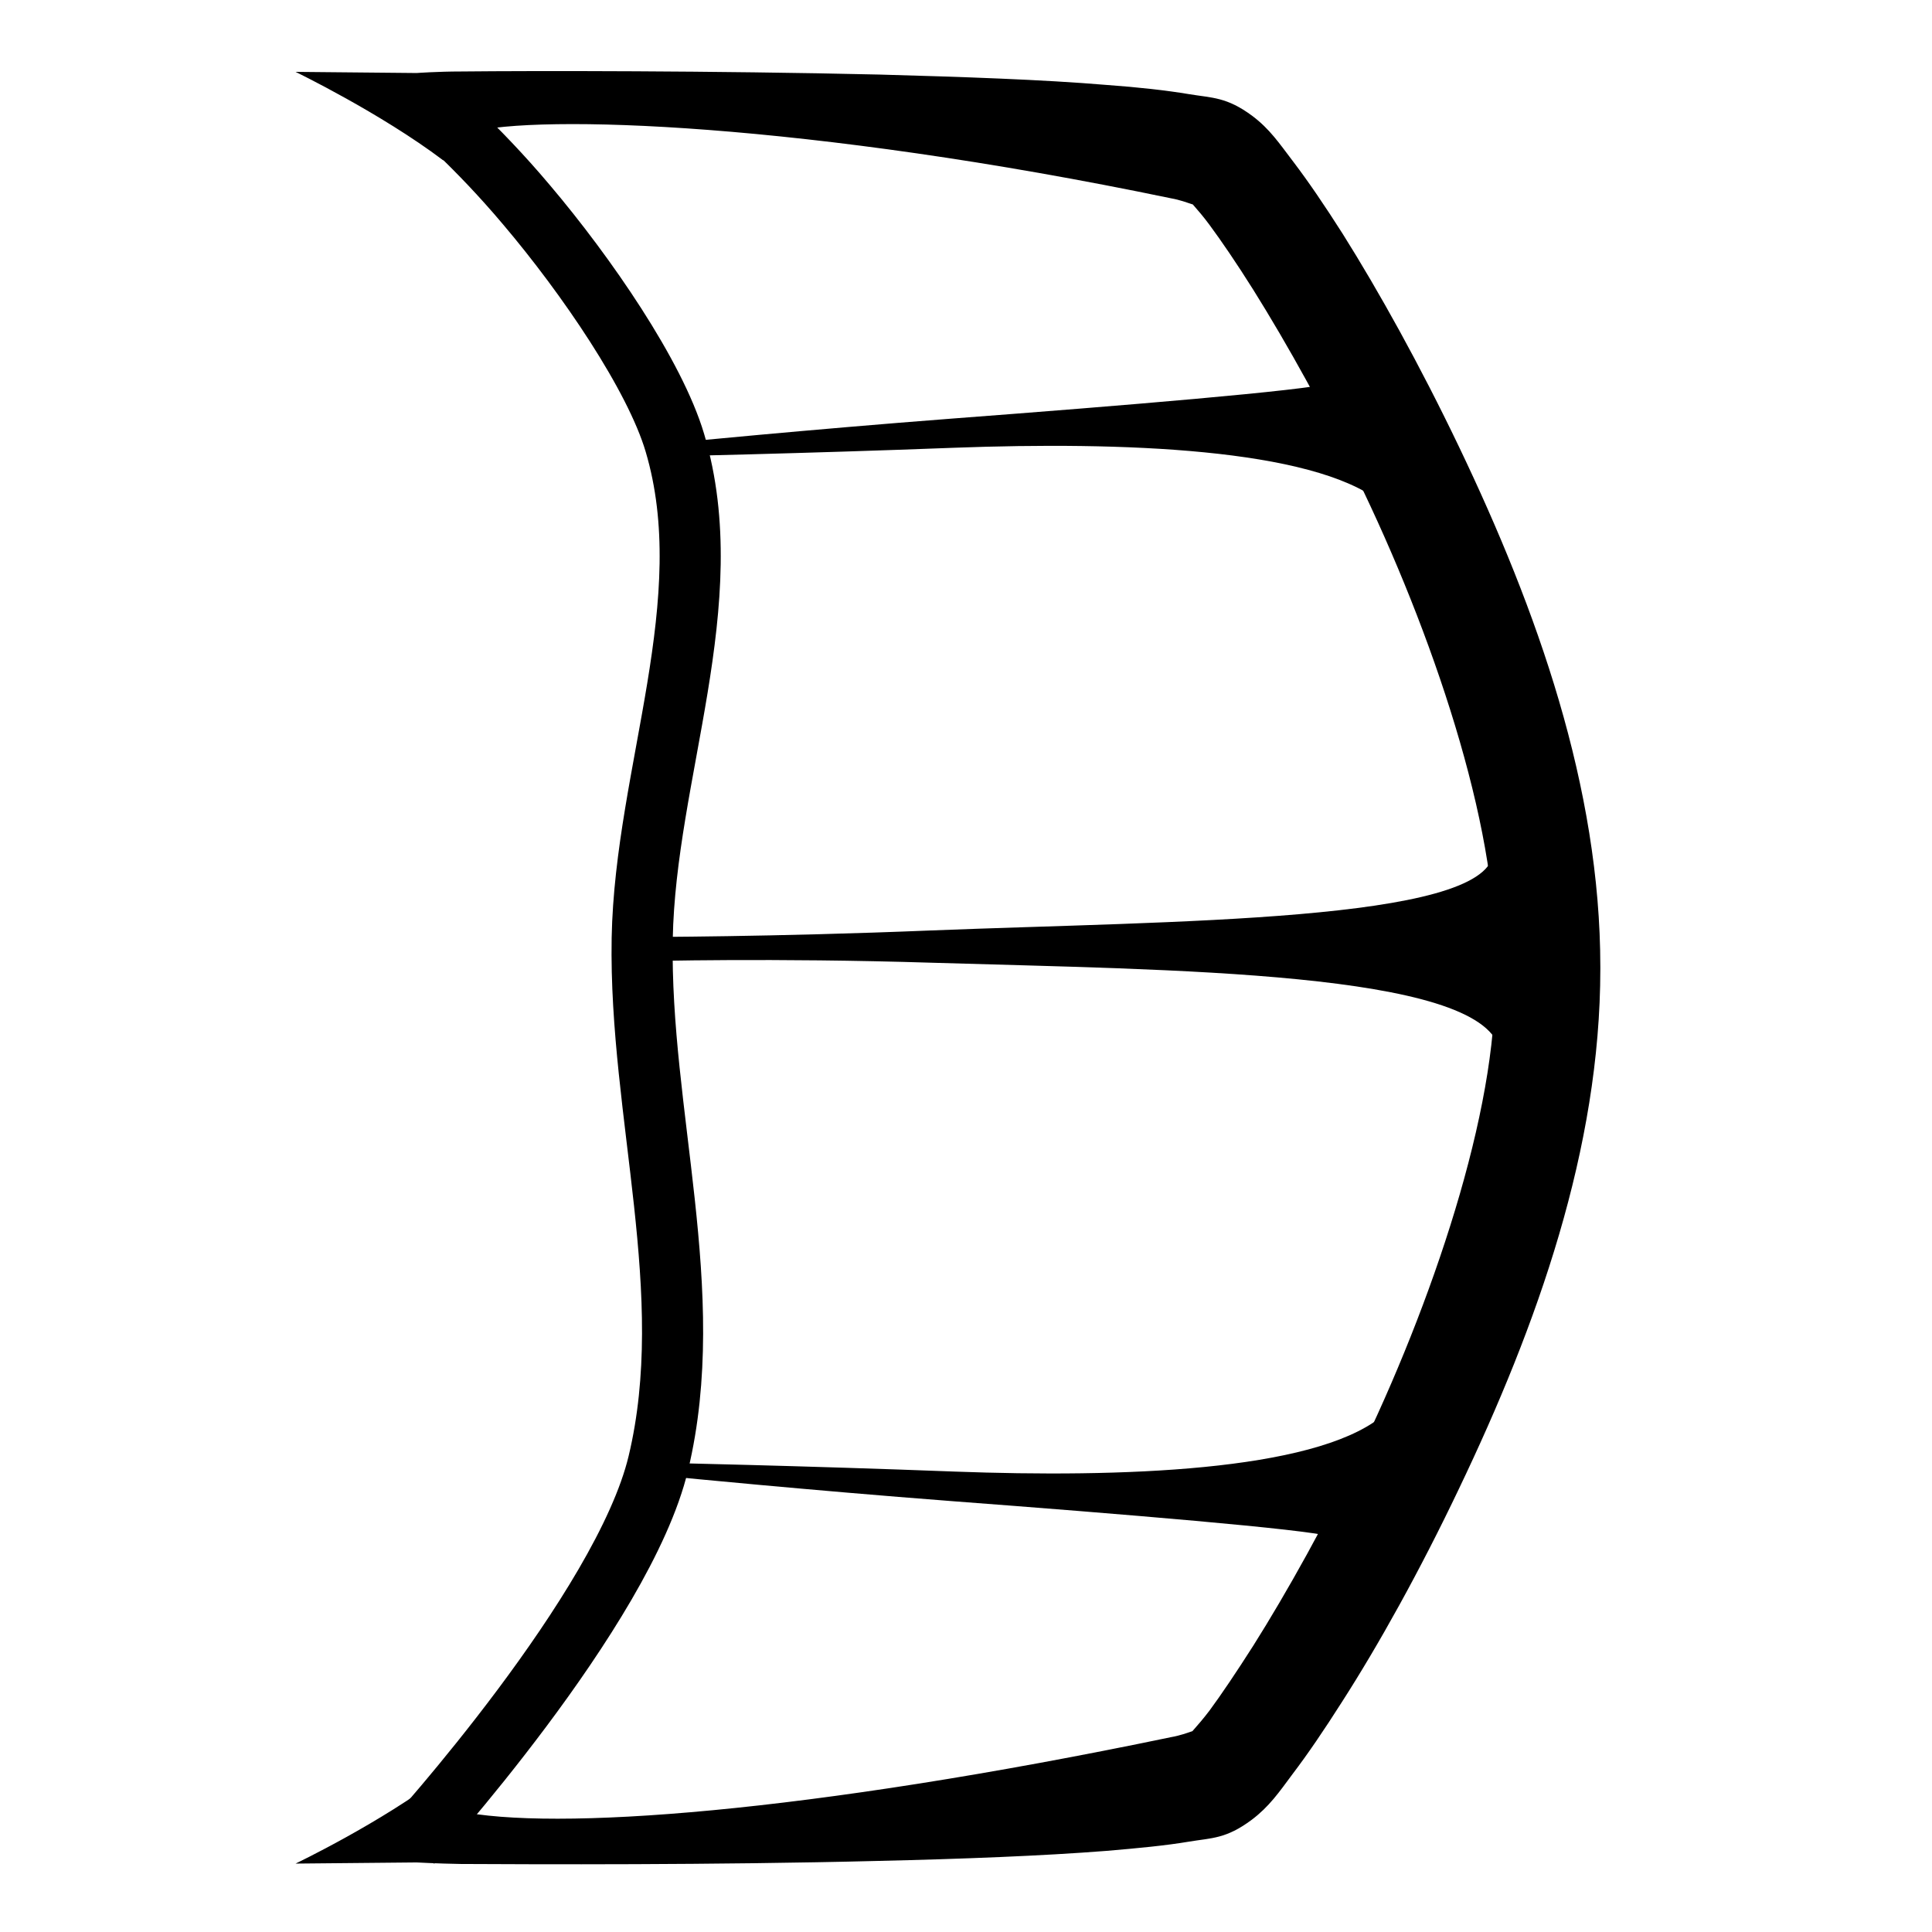 <?xml version="1.0" encoding="UTF-8" standalone="no"?>
<svg
   xmlns:dc="http://purl.org/dc/elements/1.1/"
   xmlns:cc="http://creativecommons.org/ns#"
   xmlns:rdf="http://www.w3.org/1999/02/22-rdf-syntax-ns#"
   xmlns:svg="http://www.w3.org/2000/svg"
   xmlns="http://www.w3.org/2000/svg"
   id="svg849"
   version="1.1"
   viewBox="0 0 5.027 5.027"
   height="19"
   width="19">
  <defs
     id="defs843" />
  <g
     id="layer1">
    <path
       style="fill:none;stroke:#000000;stroke-width:0.185;stroke-linecap:round;stroke-linejoin:miter;stroke-miterlimit:4;stroke-dasharray:none;stroke-opacity:1"
       d="m -6.99,0.12 c 0,0 1.845,-0.025 1.986,0.081 0.14,0.105 0.859,1.295 0.817,2.019 -0.05,0.866 -0.725,2.183 -0.842,2.272 -0.117,0.089 -1.961,0.132 -1.961,0.132 0,0 0.445,-0.622 0.546,-0.982 0.126,-0.453 0.058,-1.021 0.052,-1.411 -0.004,-0.284 0.128,-0.781 0.023,-1.15 C -6.473,0.714 -6.99,0.12 -6.99,0.12 Z"
       id="path1418-6" />
    <path
       style="fill:none;stroke:#000000;stroke-width:0.132;stroke-linecap:butt;stroke-linejoin:miter;stroke-miterlimit:4;stroke-dasharray:none;stroke-opacity:1"
       d="M -4.183,2.245 H -6.462"
       id="path1420-7" />
    <path
       style="fill:none;stroke:#000000;stroke-width:0.079;stroke-linecap:butt;stroke-linejoin:miter;stroke-miterlimit:4;stroke-dasharray:none;stroke-opacity:1"
       d="M -4.522,0.958 H -6.376"
       id="path1422-5" />
    <path
       id="path1422-3-3"
       d="M -4.628,3.81 H -6.482"
       style="fill:none;stroke:#000000;stroke-width:0.079;stroke-linecap:butt;stroke-linejoin:miter;stroke-miterlimit:4;stroke-dasharray:none;stroke-opacity:1" />
    <g
       transform="translate(0,0.084)"
       id="g1618">
      <path
         style="color:#000000;font-style:normal;font-variant:normal;font-weight:normal;font-stretch:normal;font-size:medium;line-height:normal;font-family:sans-serif;font-variant-ligatures:normal;font-variant-position:normal;font-variant-caps:normal;font-variant-numeric:normal;font-variant-alternates:normal;font-variant-east-asian:normal;font-feature-settings:normal;font-variation-settings:normal;text-indent:0;text-align:start;text-decoration:none;text-decoration-line:none;text-decoration-style:solid;text-decoration-color:#000000;letter-spacing:normal;word-spacing:normal;text-transform:none;writing-mode:lr-tb;direction:ltr;text-orientation:mixed;dominant-baseline:auto;baseline-shift:baseline;text-anchor:start;white-space:normal;shape-padding:0;shape-margin:0;inline-size:0;clip-rule:nonzero;display:inline;overflow:visible;visibility:visible;opacity:1;isolation:auto;mix-blend-mode:normal;color-interpolation:sRGB;color-interpolation-filters:linearRGB;solid-color:#000000;solid-opacity:1;vector-effect:none;fill:#000000;fill-opacity:1;fill-rule:nonzero;stroke:none;stroke-width:5.821;stroke-linecap:butt;stroke-linejoin:miter;stroke-miterlimit:4;stroke-dasharray:none;stroke-dashoffset:0;stroke-opacity:1;color-rendering:auto;image-rendering:auto;shape-rendering:auto;text-rendering:auto;enable-background:accumulate;stop-color:#000000;stop-opacity:1"
         d="m 1.672,2.318 0.007,0.099 c 0,0 0.33,-0.009 0.746,0.004 0.625,0.019 1.422,0.022 1.476,0.222 0.011,0.039 0.101,-0.186 0.096,-0.159 -0.005,0.021 0.02,-0.309 0.02,-0.309 2.56e-4,0.02 -0.125,-0.079 -0.132,-0.036 -0.026,0.176 -0.831,0.173 -1.462,0.198 -0.414,0.017 -0.751,0.017 -0.751,0.017 z"
         id="path1465" />
      <path
         style="color:#000000;font-style:normal;font-variant:normal;font-weight:normal;font-stretch:normal;font-size:medium;line-height:normal;font-family:sans-serif;font-variant-ligatures:normal;font-variant-position:normal;font-variant-caps:normal;font-variant-numeric:normal;font-variant-alternates:normal;font-variant-east-asian:normal;font-feature-settings:normal;font-variation-settings:normal;text-indent:0;text-align:start;text-decoration:none;text-decoration-line:none;text-decoration-style:solid;text-decoration-color:#000000;letter-spacing:normal;word-spacing:normal;text-transform:none;writing-mode:lr-tb;direction:ltr;text-orientation:mixed;dominant-baseline:auto;baseline-shift:baseline;text-anchor:start;white-space:normal;shape-padding:0;shape-margin:0;inline-size:0;clip-rule:nonzero;display:inline;overflow:visible;visibility:visible;opacity:1;isolation:auto;mix-blend-mode:normal;color-interpolation:sRGB;color-interpolation-filters:linearRGB;solid-color:#000000;solid-opacity:1;vector-effect:none;fill:#000000;fill-opacity:1;fill-rule:nonzero;stroke:none;stroke-width:0.079;stroke-linecap:butt;stroke-linejoin:miter;stroke-miterlimit:4;stroke-dasharray:none;stroke-dashoffset:0;stroke-opacity:1;color-rendering:auto;image-rendering:auto;shape-rendering:auto;text-rendering:auto;enable-background:accumulate;stop-color:#000000;stop-opacity:1"
         d="m 1.757,1.067 -0.043,0.037 c 0,0 0.38,-0.008 0.77,-0.023 0.432,-0.016 0.929,7.361e-4 1.108,0.141 0.023,0.018 0.021,-0.086 0.021,-0.086 V 1.057 c 0,0 -0.084,-0.164 -0.15,-0.144 -0.063,0.019 -0.548,0.059 -0.984,0.092 -0.378,0.029 -0.722,0.063 -0.722,0.063 z"
         id="path1469" />
      <path
         id="path1469-6"
         d="m 1.757,3.759 -0.043,-0.037 c 0,0 0.38,0.008 0.77,0.023 0.432,0.016 0.929,-7.36e-4 1.108,-0.141 0.023,-0.018 0.021,0.086 0.021,0.086 v 0.08 c 0,0 -0.084,0.164 -0.15,0.144 C 3.4,3.895 2.915,3.855 2.478,3.822 2.1,3.793 1.757,3.759 1.757,3.759 Z"
         style="color:#000000;font-style:normal;font-variant:normal;font-weight:normal;font-stretch:normal;font-size:medium;line-height:normal;font-family:sans-serif;font-variant-ligatures:normal;font-variant-position:normal;font-variant-caps:normal;font-variant-numeric:normal;font-variant-alternates:normal;font-variant-east-asian:normal;font-feature-settings:normal;font-variation-settings:normal;text-indent:0;text-align:start;text-decoration:none;text-decoration-line:none;text-decoration-style:solid;text-decoration-color:#000000;letter-spacing:normal;word-spacing:normal;text-transform:none;writing-mode:lr-tb;direction:ltr;text-orientation:mixed;dominant-baseline:auto;baseline-shift:baseline;text-anchor:start;white-space:normal;shape-padding:0;shape-margin:0;inline-size:0;clip-rule:nonzero;display:inline;overflow:visible;visibility:visible;opacity:1;isolation:auto;mix-blend-mode:normal;color-interpolation:sRGB;color-interpolation-filters:linearRGB;solid-color:#000000;solid-opacity:1;vector-effect:none;fill:#000000;fill-opacity:1;fill-rule:nonzero;stroke:none;stroke-width:0.079;stroke-linecap:butt;stroke-linejoin:miter;stroke-miterlimit:4;stroke-dasharray:none;stroke-dashoffset:0;stroke-opacity:1;color-rendering:auto;image-rendering:auto;shape-rendering:auto;text-rendering:auto;enable-background:accumulate;stop-color:#000000;stop-opacity:1" />
      <path
         style="fill:none;stroke:#000000;stroke-width:0.159;stroke-linecap:butt;stroke-linejoin:miter;stroke-miterlimit:4;stroke-dasharray:none;stroke-opacity:1"
         d="m 1.119,0.193 c 0,0 0.118,0.098 0.251,0.256 0.156,0.184 0.334,0.444 0.386,0.619 0.123,0.413 -0.077,0.859 -0.085,1.29 -0.008,0.455 0.148,0.922 0.042,1.365 C 1.622,4.105 1.071,4.712 1.071,4.712"
         id="path1519" />
      <path
         id="path1525-2"
         style="color:#000000;font-style:normal;font-variant:normal;font-weight:normal;font-stretch:normal;font-size:medium;line-height:normal;font-family:sans-serif;font-variant-ligatures:normal;font-variant-position:normal;font-variant-caps:normal;font-variant-numeric:normal;font-variant-alternates:normal;font-variant-east-asian:normal;font-feature-settings:normal;font-variation-settings:normal;text-indent:0;text-align:start;text-decoration:none;text-decoration-line:none;text-decoration-style:solid;text-decoration-color:#000000;letter-spacing:normal;word-spacing:normal;text-transform:none;writing-mode:lr-tb;direction:ltr;text-orientation:mixed;dominant-baseline:auto;baseline-shift:baseline;text-anchor:start;white-space:normal;shape-padding:0;shape-margin:0;inline-size:0;clip-rule:nonzero;display:inline;overflow:visible;visibility:visible;opacity:1;isolation:auto;mix-blend-mode:normal;color-interpolation:sRGB;color-interpolation-filters:linearRGB;solid-color:#000000;solid-opacity:1;vector-effect:none;fill:#000000;fill-opacity:1;fill-rule:nonzero;stroke:none;stroke-width:0.275px;stroke-linecap:butt;stroke-linejoin:miter;stroke-miterlimit:4;stroke-dasharray:none;stroke-dashoffset:0;stroke-opacity:1;color-rendering:auto;image-rendering:auto;shape-rendering:auto;text-rendering:auto;enable-background:accumulate;stop-color:#000000;stop-opacity:1"
         d="M 1.2,0.102 C 1.139,0.102 1.084,0.106 1.084,0.106 L 0.769,0.103 c 0,0 0.221,0.107 0.384,0.23 0.151,-0.056 0.002,-0.079 0.071,-0.073 0.174,-0.047 0.871,-0.026 1.823,0.172 0.046,0.008 0.082,0.031 0.047,0.004 -0.009,-0.007 0.022,0.023 0.053,0.065 0.031,0.042 0.07,0.099 0.114,0.169 C 3.348,0.809 3.451,0.993 3.549,1.197 3.743,1.604 3.907,2.107 3.888,2.434 3.907,2.761 3.743,3.265 3.549,3.672 3.451,3.876 3.348,4.06 3.261,4.198 3.217,4.267 3.178,4.325 3.147,4.367 3.116,4.408 3.085,4.438 3.094,4.432 3.129,4.405 3.094,4.428 3.047,4.436 2.096,4.634 1.437,4.681 1.191,4.628 1.122,4.633 1.305,4.591 1.153,4.535 0.991,4.659 0.769,4.765 0.769,4.765 l 0.315,-0.003 c 0,0 0.054,0.003 0.115,0.004 0.191,0.001 0.655,0.003 1.088,-0.008 0.216,-0.005 0.425,-0.013 0.591,-0.026 0.083,-0.007 0.156,-0.014 0.215,-0.024 0.06,-0.01 0.097,-0.007 0.164,-0.057 0.045,-0.034 0.07,-0.07 0.107,-0.12 0.038,-0.05 0.081,-0.113 0.128,-0.187 C 3.587,4.196 3.694,4.004 3.796,3.79 4,3.364 4.164,2.904 4.164,2.437 c -3e-7,-8.977e-4 1.4e-6,-0.002 0,-0.003 V 2.432 C 4.164,1.965 4,1.504 3.796,1.078 3.694,0.865 3.587,0.673 3.494,0.525 3.447,0.451 3.404,0.388 3.366,0.338 3.328,0.288 3.304,0.252 3.259,0.218 3.192,0.168 3.154,0.171 3.094,0.161 3.034,0.151 2.962,0.143 2.879,0.137 2.713,0.123 2.504,0.116 2.288,0.11 1.855,0.1 1.391,0.1 1.2,0.102 Z" />
    </g>
    <path
       style="color:#000000;font-style:normal;font-variant:normal;font-weight:normal;font-stretch:normal;font-size:medium;line-height:normal;font-family:sans-serif;font-variant-ligatures:normal;font-variant-position:normal;font-variant-caps:normal;font-variant-numeric:normal;font-variant-alternates:normal;font-variant-east-asian:normal;font-feature-settings:normal;font-variation-settings:normal;text-indent:0;text-align:start;text-decoration:none;text-decoration-line:none;text-decoration-style:solid;text-decoration-color:#000000;letter-spacing:normal;word-spacing:normal;text-transform:none;writing-mode:lr-tb;direction:ltr;text-orientation:mixed;dominant-baseline:auto;baseline-shift:baseline;text-anchor:start;white-space:normal;shape-padding:0;shape-margin:0;inline-size:0;clip-rule:nonzero;display:inline;overflow:visible;visibility:visible;opacity:1;isolation:auto;mix-blend-mode:normal;color-interpolation:sRGB;color-interpolation-filters:linearRGB;solid-color:#000000;solid-opacity:1;vector-effect:none;fill:#000000;fill-opacity:1;fill-rule:nonzero;stroke:none;stroke-width:5.821;stroke-linecap:butt;stroke-linejoin:miter;stroke-miterlimit:4;stroke-dasharray:none;stroke-dashoffset:0;stroke-opacity:1;color-rendering:auto;image-rendering:auto;shape-rendering:auto;text-rendering:auto;enable-background:accumulate;stop-color:#000000;stop-opacity:1"
       d="m -10.82,2.18 0.007,0.099 c 0,0 0.33,-0.009 0.746,0.004 0.625,0.019 1.422,0.022 1.476,0.222 0.011,0.039 0.101,-0.186 0.096,-0.159 -0.004,0.021 0.02,-0.309 0.02,-0.309 2.56e-4,0.02 -0.125,-0.079 -0.132,-0.036 -0.026,0.176 -0.831,0.173 -1.462,0.198 -0.414,0.017 -0.751,0.017 -0.751,0.017 z"
       id="path1465-1" />
    <path
       style="color:#000000;font-style:normal;font-variant:normal;font-weight:normal;font-stretch:normal;font-size:medium;line-height:normal;font-family:sans-serif;font-variant-ligatures:normal;font-variant-position:normal;font-variant-caps:normal;font-variant-numeric:normal;font-variant-alternates:normal;font-variant-east-asian:normal;font-feature-settings:normal;font-variation-settings:normal;text-indent:0;text-align:start;text-decoration:none;text-decoration-line:none;text-decoration-style:solid;text-decoration-color:#000000;letter-spacing:normal;word-spacing:normal;text-transform:none;writing-mode:lr-tb;direction:ltr;text-orientation:mixed;dominant-baseline:auto;baseline-shift:baseline;text-anchor:start;white-space:normal;shape-padding:0;shape-margin:0;inline-size:0;clip-rule:nonzero;display:inline;overflow:visible;visibility:visible;opacity:1;isolation:auto;mix-blend-mode:normal;color-interpolation:sRGB;color-interpolation-filters:linearRGB;solid-color:#000000;solid-opacity:1;vector-effect:none;fill:#000000;fill-opacity:1;fill-rule:nonzero;stroke:none;stroke-width:0.079;stroke-linecap:butt;stroke-linejoin:miter;stroke-miterlimit:4;stroke-dasharray:none;stroke-dashoffset:0;stroke-opacity:1;color-rendering:auto;image-rendering:auto;shape-rendering:auto;text-rendering:auto;enable-background:accumulate;stop-color:#000000;stop-opacity:1"
       d="m -10.735,0.929 -0.043,0.037 c 0,0 0.38,-0.008 0.77,-0.023 0.432,-0.016 0.929,7.36e-4 1.108,0.141 0.023,0.018 0.021,-0.086 0.021,-0.086 v -0.08 c 0,0 -0.084,-0.164 -0.15,-0.144 -0.063,0.019 -0.548,0.059 -0.984,0.092 -0.378,0.029 -0.722,0.063 -0.722,0.063 z"
       id="path1469-2" />
    <path
       id="path1469-6-7"
       d="m -10.735,3.621 -0.043,-0.037 c 0,0 0.38,0.008 0.77,0.023 0.432,0.016 0.929,-7.408e-4 1.108,-0.141 0.023,-0.018 0.021,0.086 0.021,0.086 v 0.08 c 0,0 -0.084,0.164 -0.15,0.144 -0.063,-0.019 -0.548,-0.059 -0.984,-0.092 -0.378,-0.029 -0.722,-0.063 -0.722,-0.063 z"
       style="color:#000000;font-style:normal;font-variant:normal;font-weight:normal;font-stretch:normal;font-size:medium;line-height:normal;font-family:sans-serif;font-variant-ligatures:normal;font-variant-position:normal;font-variant-caps:normal;font-variant-numeric:normal;font-variant-alternates:normal;font-variant-east-asian:normal;font-feature-settings:normal;font-variation-settings:normal;text-indent:0;text-align:start;text-decoration:none;text-decoration-line:none;text-decoration-style:solid;text-decoration-color:#000000;letter-spacing:normal;word-spacing:normal;text-transform:none;writing-mode:lr-tb;direction:ltr;text-orientation:mixed;dominant-baseline:auto;baseline-shift:baseline;text-anchor:start;white-space:normal;shape-padding:0;shape-margin:0;inline-size:0;clip-rule:nonzero;display:inline;overflow:visible;visibility:visible;opacity:1;isolation:auto;mix-blend-mode:normal;color-interpolation:sRGB;color-interpolation-filters:linearRGB;solid-color:#000000;solid-opacity:1;vector-effect:none;fill:#000000;fill-opacity:1;fill-rule:nonzero;stroke:none;stroke-width:0.079;stroke-linecap:butt;stroke-linejoin:miter;stroke-miterlimit:4;stroke-dasharray:none;stroke-dashoffset:0;stroke-opacity:1;color-rendering:auto;image-rendering:auto;shape-rendering:auto;text-rendering:auto;enable-background:accumulate;stop-color:#000000;stop-opacity:1" />
    <path
       style="fill:none;stroke:#000000;stroke-width:0.159;stroke-linecap:butt;stroke-linejoin:miter;stroke-miterlimit:4;stroke-dasharray:none;stroke-opacity:1"
       d="m -11.373,0.055 c 0,0 0.118,0.098 0.251,0.256 0.156,0.184 0.334,0.444 0.386,0.619 0.123,0.413 -0.077,0.859 -0.085,1.29 -0.008,0.455 0.148,0.922 0.042,1.365 -0.092,0.384 -0.643,0.99 -0.643,0.99"
       id="path1519-0" />
    <path
       id="path1525-2-9"
       style="color:#000000;font-style:normal;font-variant:normal;font-weight:normal;font-stretch:normal;font-size:medium;line-height:normal;font-family:sans-serif;font-variant-ligatures:normal;font-variant-position:normal;font-variant-caps:normal;font-variant-numeric:normal;font-variant-alternates:normal;font-variant-east-asian:normal;font-feature-settings:normal;font-variation-settings:normal;text-indent:0;text-align:start;text-decoration:none;text-decoration-line:none;text-decoration-style:solid;text-decoration-color:#000000;letter-spacing:normal;word-spacing:normal;text-transform:none;writing-mode:lr-tb;direction:ltr;text-orientation:mixed;dominant-baseline:auto;baseline-shift:baseline;text-anchor:start;white-space:normal;shape-padding:0;shape-margin:0;inline-size:0;clip-rule:nonzero;display:inline;overflow:visible;visibility:visible;opacity:1;isolation:auto;mix-blend-mode:normal;color-interpolation:sRGB;color-interpolation-filters:linearRGB;solid-color:#000000;solid-opacity:1;vector-effect:none;fill:#000000;fill-opacity:1;fill-rule:nonzero;stroke:none;stroke-width:0.275px;stroke-linecap:butt;stroke-linejoin:miter;stroke-miterlimit:4;stroke-dasharray:none;stroke-dashoffset:0;stroke-opacity:1;color-rendering:auto;image-rendering:auto;shape-rendering:auto;text-rendering:auto;enable-background:accumulate;stop-color:#000000;stop-opacity:1"
       d="m -11.292,-0.036 c -0.061,4.44e-4 -0.115,0.004 -0.115,0.004 l -0.315,-0.003 c 0,0 0.221,0.107 0.384,0.23 0.151,-0.056 0.002,-0.079 0.071,-0.073 0.174,-0.047 0.871,-0.026 1.823,0.172 0.046,0.008 0.082,0.031 0.047,0.004 -0.009,-0.007 0.022,0.023 0.053,0.065 0.031,0.042 0.07,0.099 0.114,0.169 0.087,0.138 0.19,0.322 0.288,0.526 0.195,0.407 0.358,0.911 0.339,1.238 0.019,0.327 -0.144,0.831 -0.339,1.238 -0.097,0.204 -0.201,0.388 -0.288,0.526 -0.043,0.069 -0.083,0.127 -0.114,0.169 -0.031,0.042 -0.061,0.072 -0.053,0.065 0.035,-0.026 -5.5e-4,-0.004 -0.047,0.004 -0.952,0.198 -1.611,0.245 -1.857,0.192 -0.069,0.006 0.114,-0.036 -0.037,-0.093 -0.163,0.124 -0.384,0.23 -0.384,0.23 l 0.315,-0.003 c 0,0 0.054,0.003 0.115,0.004 0.191,0.001 0.655,0.003 1.088,-0.008 0.216,-0.005 0.425,-0.013 0.591,-0.026 0.083,-0.007 0.156,-0.014 0.215,-0.024 0.06,-0.01 0.097,-0.007 0.164,-0.057 0.045,-0.034 0.07,-0.07 0.107,-0.12 0.038,-0.05 0.081,-0.113 0.128,-0.187 0.093,-0.148 0.2,-0.341 0.302,-0.554 0.204,-0.426 0.368,-0.886 0.367,-1.353 0,-8.969e-4 2e-6,-0.002 0,-0.003 v -0.002 c 1.02e-4,-0.467 -0.164,-0.928 -0.367,-1.354 -0.102,-0.214 -0.209,-0.406 -0.302,-0.554 -0.046,-0.074 -0.09,-0.137 -0.128,-0.187 -0.038,-0.05 -0.062,-0.086 -0.107,-0.12 -0.067,-0.05 -0.105,-0.047 -0.164,-0.057 -0.06,-0.01 -0.132,-0.017 -0.215,-0.024 -0.166,-0.013 -0.374,-0.021 -0.591,-0.026 -0.433,-0.011 -0.897,-0.01 -1.088,-0.009 z" />
  </g>
</svg>
